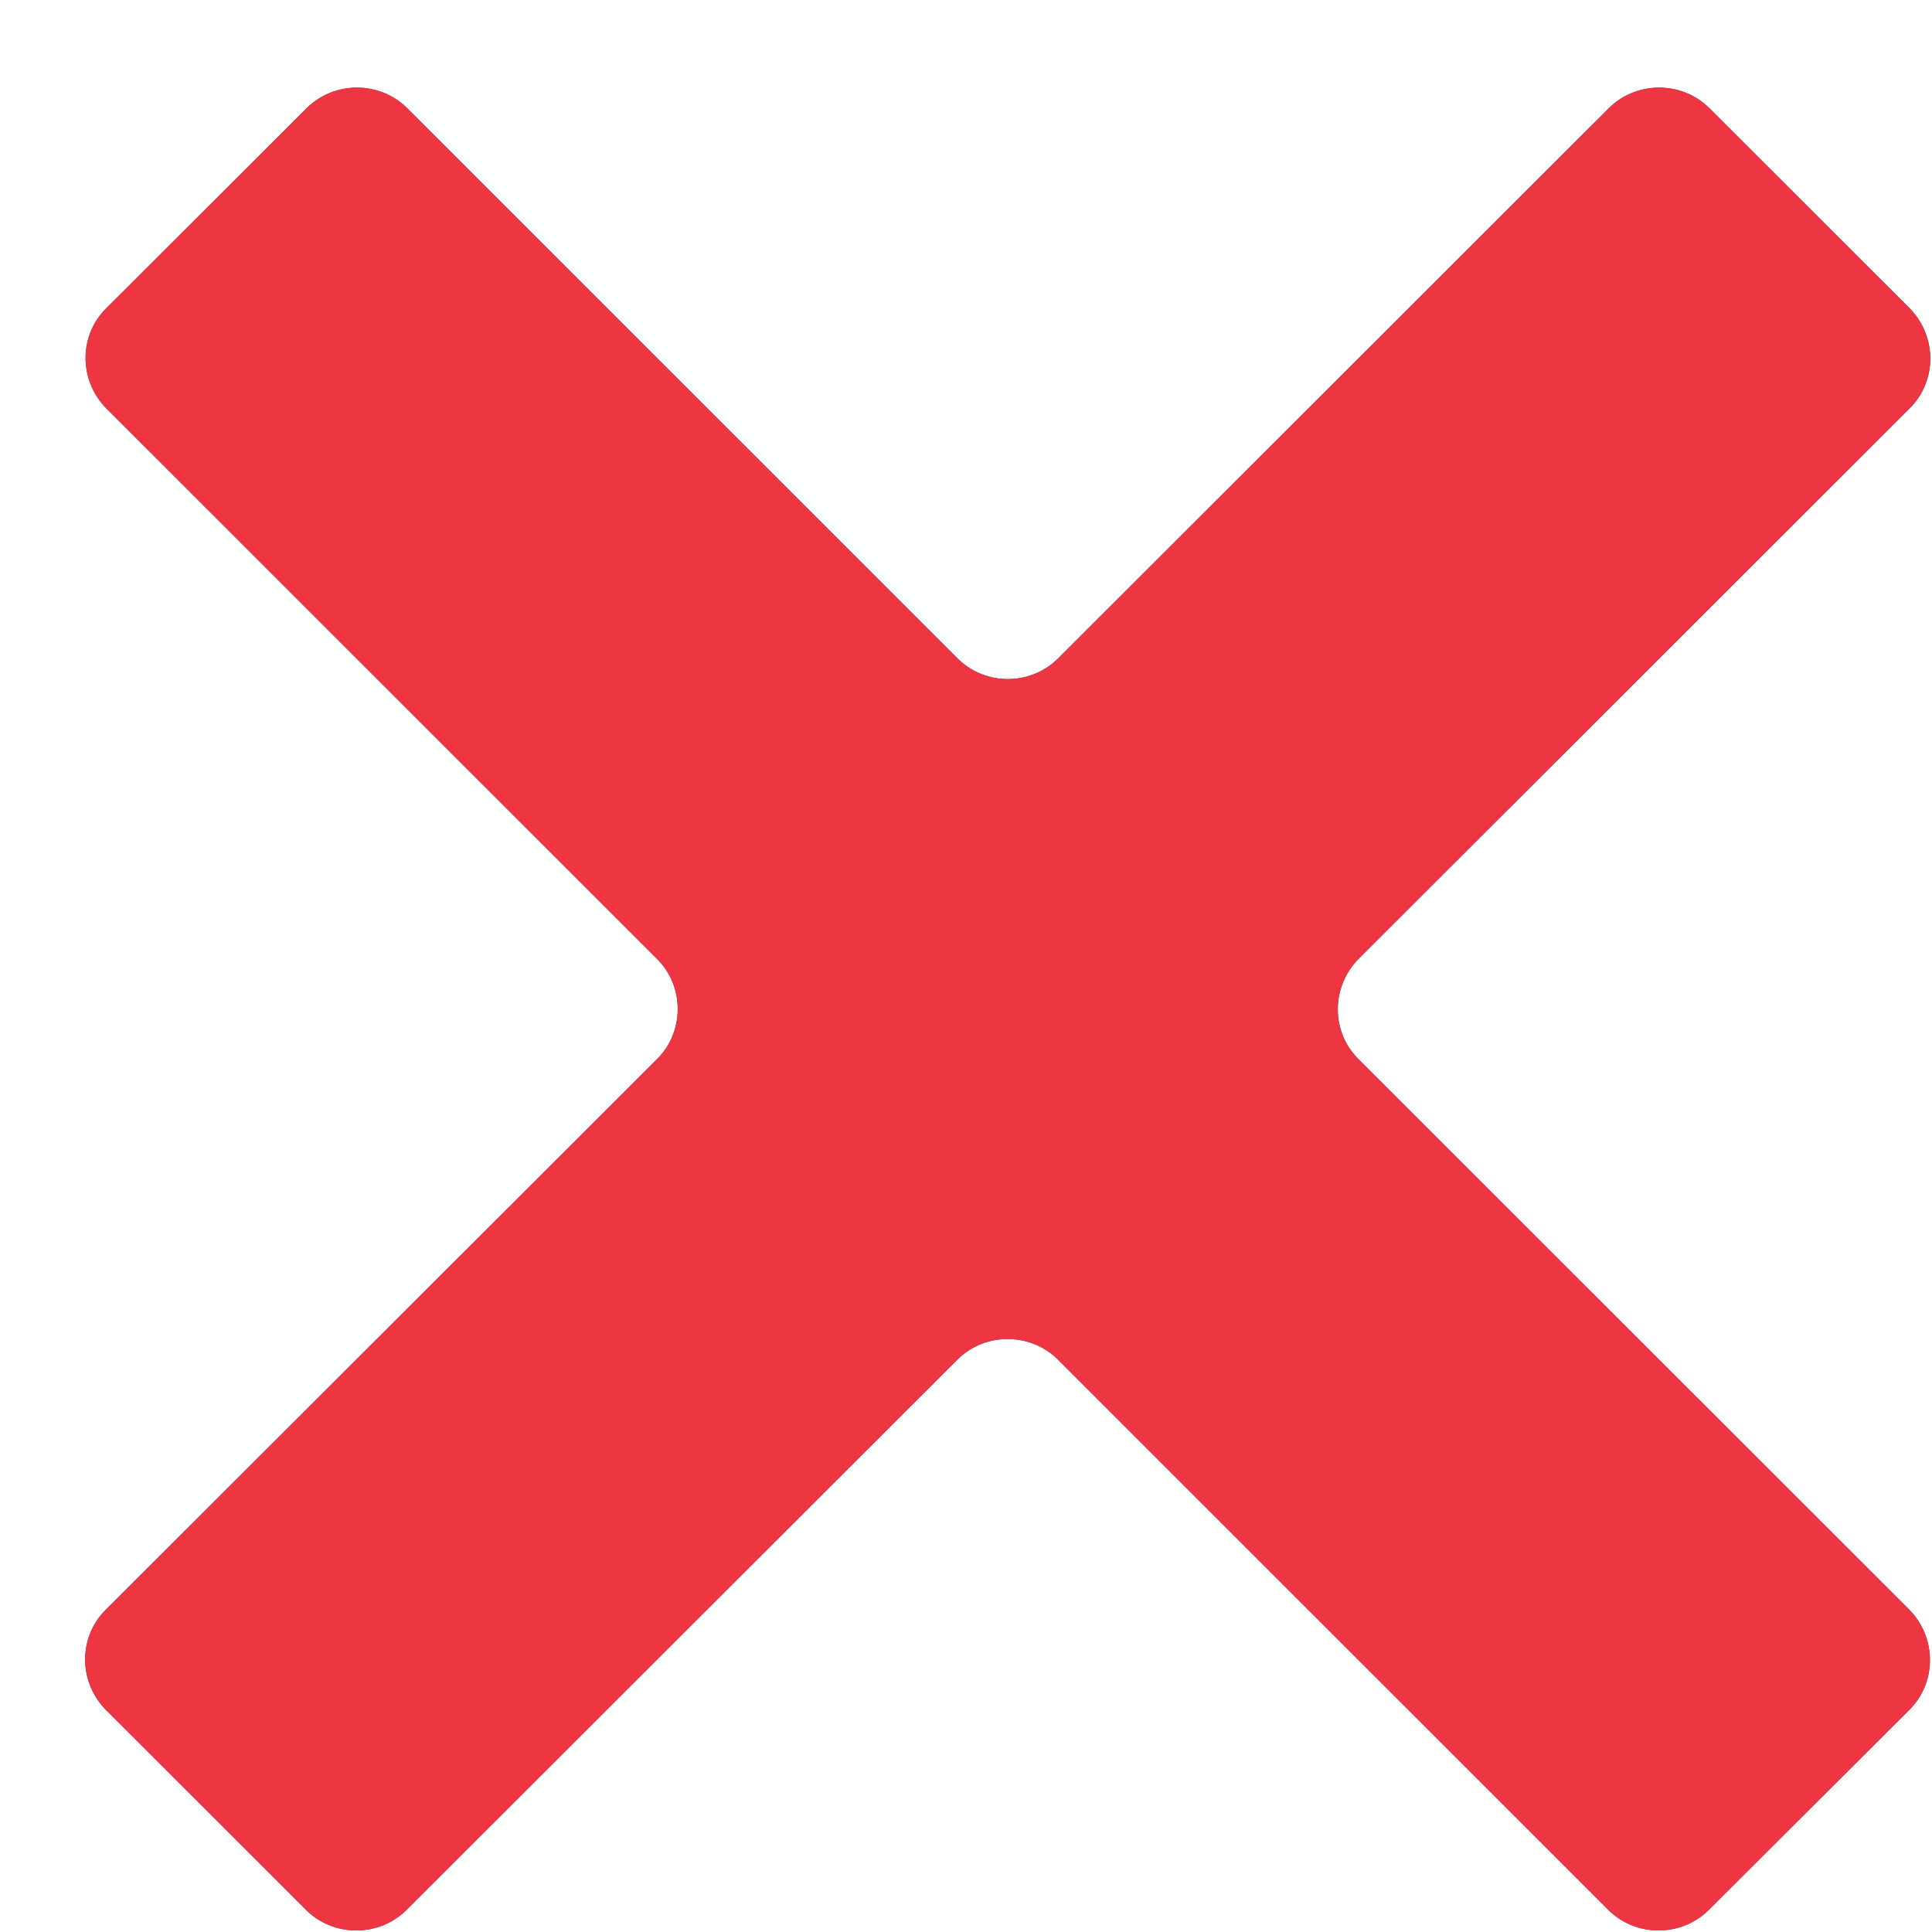 <svg id="SvgjsSvg1000" xmlns="http://www.w3.org/2000/svg" version="1.1" xmlns:xlink="http://www.w3.org/1999/xlink" xmlns:svgjs="http://svgjs.com/svgjs" width="22" height="22" viewBox="0 0 22 22"><title>Cross (16x16) copy</title><desc>Created with Avocode.</desc><defs id="SvgjsDefs1001"></defs><path id="SvgjsPath1007" d="M900.745 2538.51C901.059 2538.83 901.059 2539.34 900.745 2539.65L894.469 2545.92C894.155 2546.24 894.155 2546.75 894.469 2547.06L900.742 2553.33C901.055 2553.65 901.055 2554.16 900.742 2554.47L898.457 2556.75C898.143 2557.06 897.629 2557.06 897.316 2556.75L891.045 2550.48C890.731 2550.17 890.217 2550.17 889.904 2550.48L883.628 2556.75C883.314 2557.06 882.8 2557.06 882.487 2556.75L880.205 2554.47C879.891 2554.15 879.891 2553.64 880.205 2553.33L886.482 2547.06C886.796 2546.75 886.796 2546.23 886.482 2545.92L880.21 2539.65C879.896 2539.33 879.896 2538.82 880.21 2538.51L882.494 2536.23C882.808 2535.92 883.322 2535.92 883.635 2536.23L889.906 2542.5C890.219 2542.81 890.733 2542.81 891.046 2542.5L897.322 2536.23C897.635 2535.92 898.149 2535.92 898.463 2536.23Z " fill="#34495e" fill-opacity="1" transform="matrix(1,0,0,1,-879,-2535)"></path><path id="SvgjsPath1008" d="M900.745 2538.51C901.059 2538.83 901.059 2539.34 900.745 2539.65L894.469 2545.92C894.155 2546.24 894.155 2546.75 894.469 2547.06L900.742 2553.33C901.055 2553.65 901.055 2554.16 900.742 2554.47L898.457 2556.75C898.143 2557.06 897.629 2557.06 897.316 2556.75L891.045 2550.48C890.731 2550.17 890.217 2550.17 889.904 2550.48L883.628 2556.75C883.314 2557.06 882.8 2557.06 882.487 2556.75L880.205 2554.47C879.891 2554.15 879.891 2553.64 880.205 2553.33L886.482 2547.06C886.796 2546.75 886.796 2546.23 886.482 2545.92L880.21 2539.65C879.896 2539.33 879.896 2538.82 880.21 2538.51L882.494 2536.23C882.808 2535.92 883.322 2535.92 883.635 2536.23L889.906 2542.5C890.219 2542.81 890.733 2542.81 891.046 2542.5L897.322 2536.23C897.635 2535.92 898.149 2535.92 898.463 2536.23Z " fill="#ee3643" fill-opacity="1" transform="matrix(1,0,0,1,-879,-2535)"></path></svg>